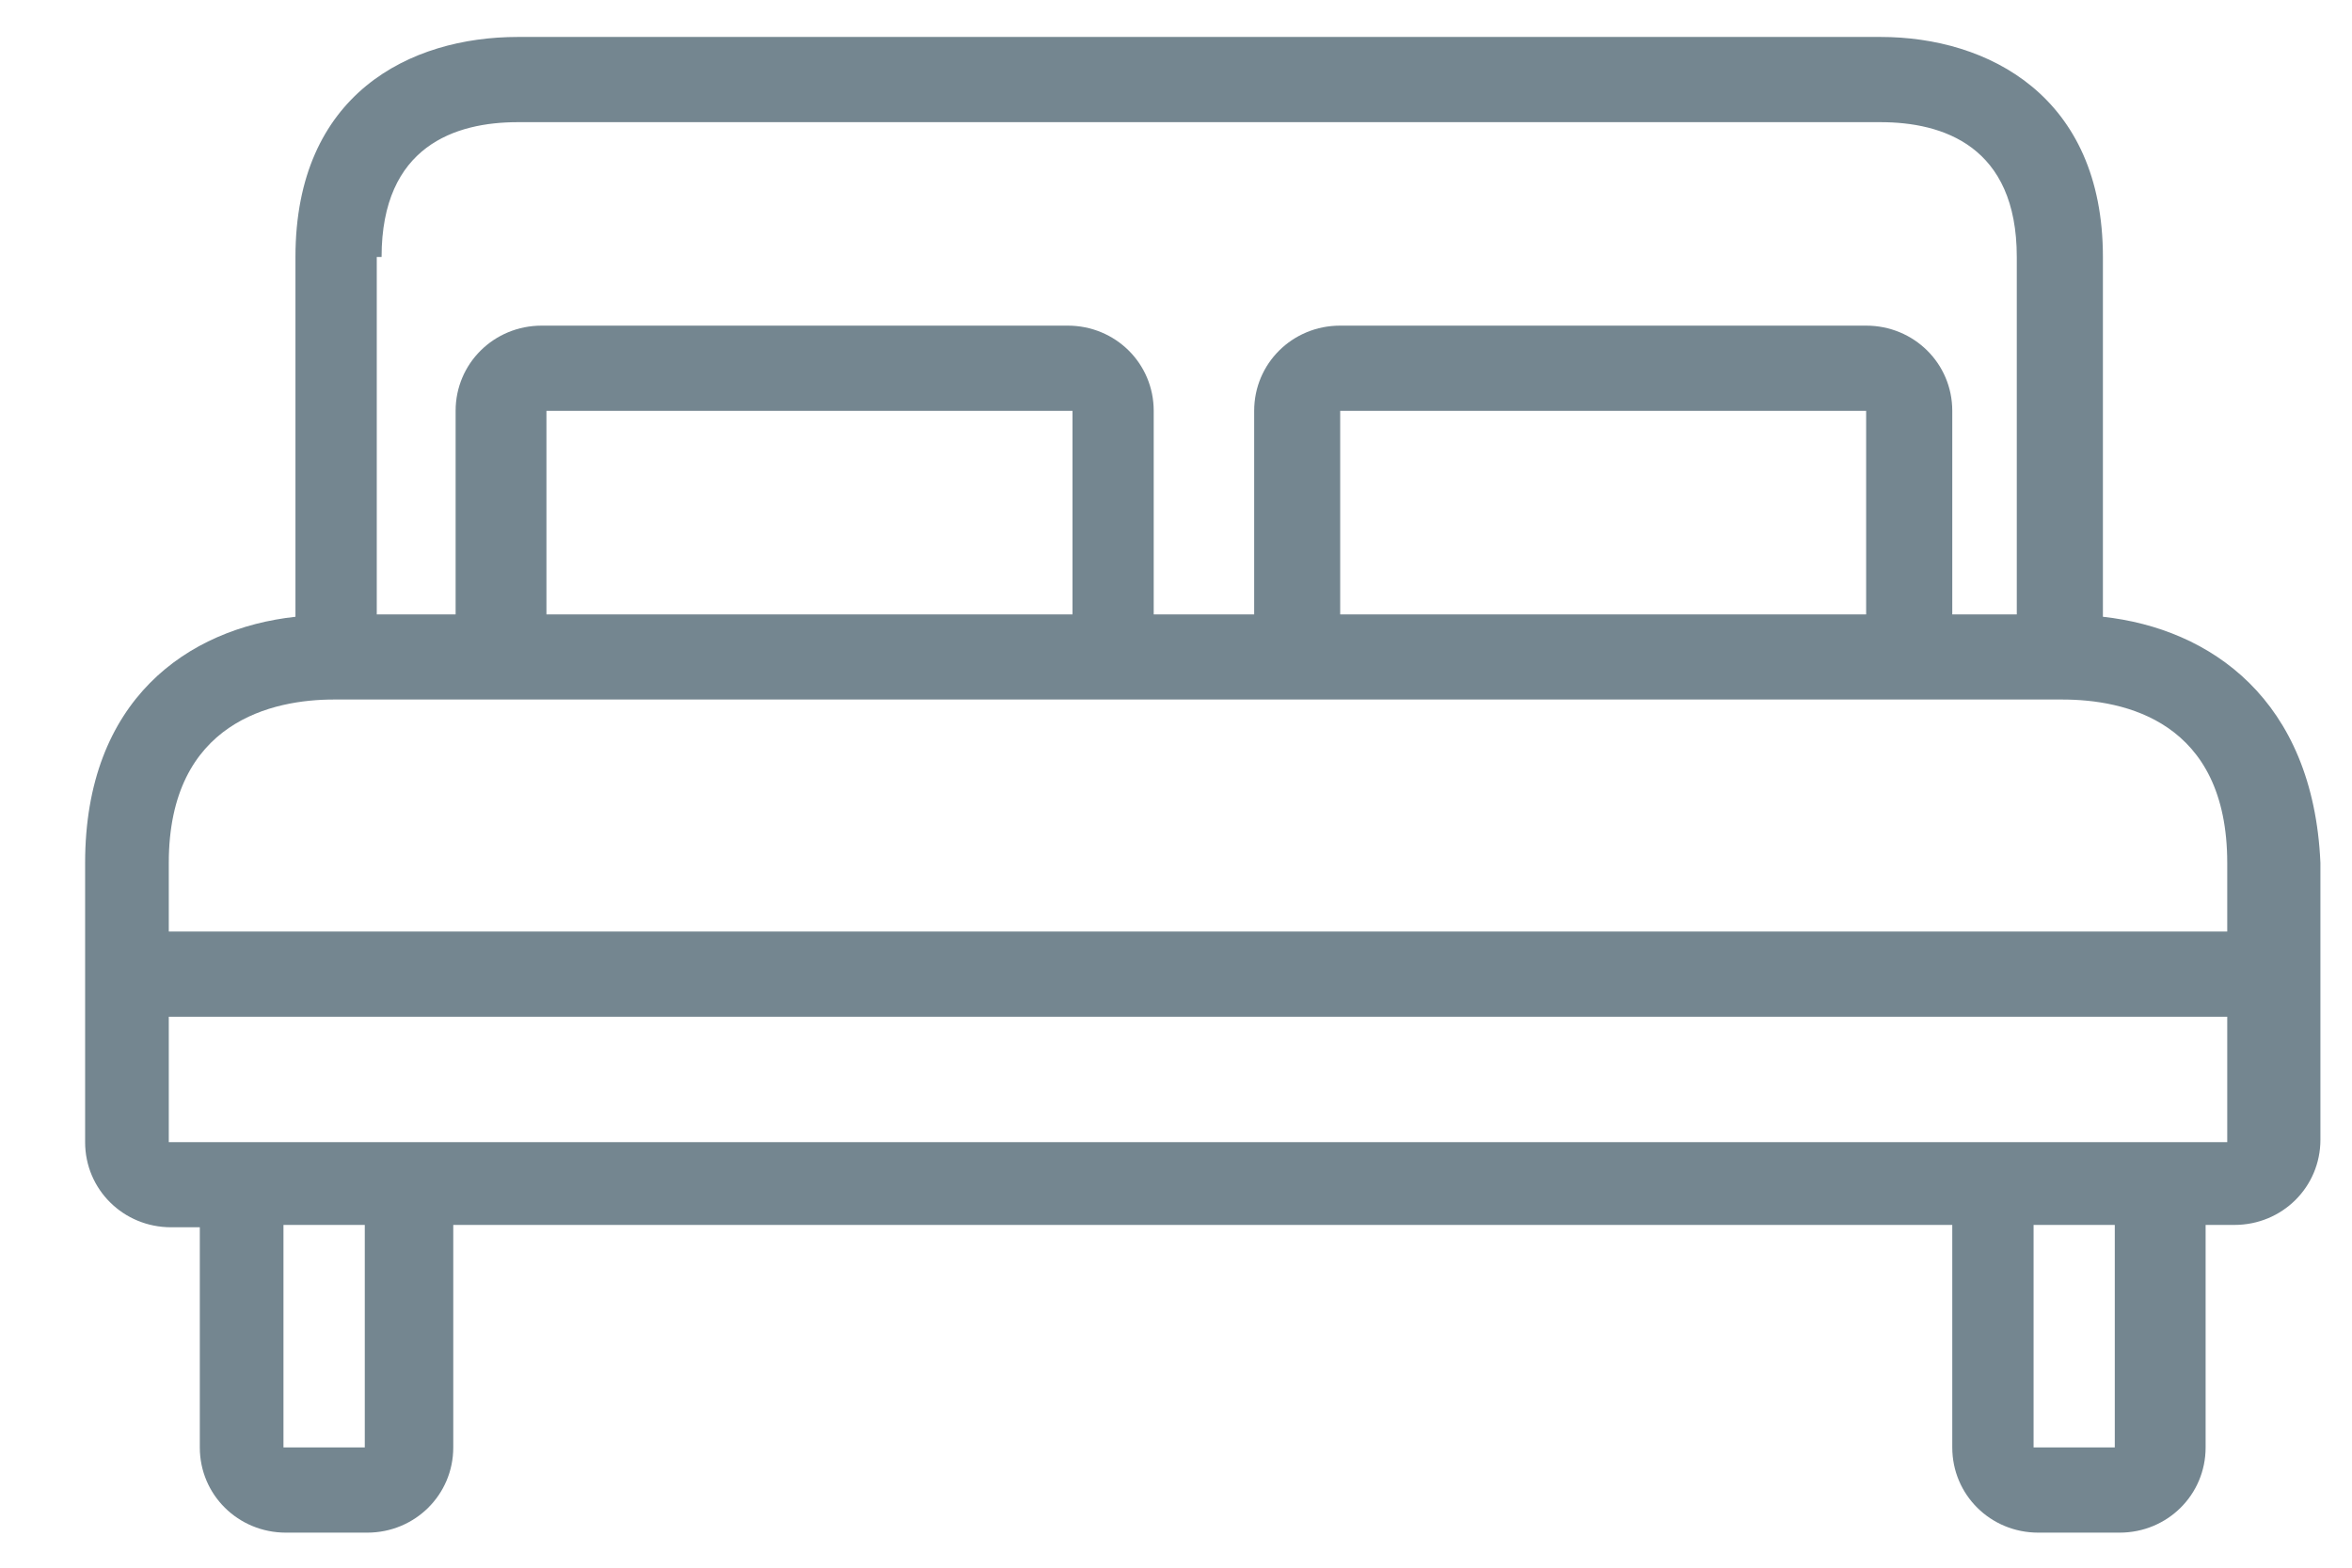 <svg width="21" height="14" viewBox="0 0 21 14" fill="none" xmlns="http://www.w3.org/2000/svg">
<path d="M18.776 5.508V5.487V2.295C18.776 0.858 17.751 0.33 16.79 0.33H4.623C3.663 0.33 2.638 0.837 2.638 2.295V5.487V5.508C1.678 5.613 0.76 6.247 0.76 7.706V10.2C0.76 10.622 1.101 10.96 1.528 10.96H1.784V12.926C1.784 13.349 2.126 13.687 2.553 13.687H3.279C3.705 13.687 4.047 13.349 4.047 12.926V10.939H17.431V12.926C17.431 13.349 17.772 13.687 18.199 13.687H18.925C19.352 13.687 19.693 13.349 19.693 12.926V10.939H19.95C20.377 10.939 20.718 10.601 20.718 10.178V7.706C20.654 6.247 19.736 5.613 18.776 5.508ZM3.364 2.295H3.407C3.407 1.302 4.068 1.091 4.623 1.091H16.79C17.345 1.091 18.007 1.302 18.007 2.295V5.487H17.431V3.669C17.431 3.246 17.089 2.908 16.662 2.908H11.966C11.539 2.908 11.198 3.246 11.198 3.669V5.487H10.301V3.669C10.301 3.246 9.96 2.908 9.533 2.908H4.837C4.41 2.908 4.068 3.246 4.068 3.669V5.487H3.364V2.295ZM16.662 3.669V5.487H11.966V3.669H16.662ZM9.576 3.669V5.487H4.879V3.669H9.576ZM3.257 12.926H2.531V10.939H3.257V12.926ZM18.882 12.926H18.157V10.939H18.882V12.926ZM19.886 10.2H18.882H18.157H3.257H2.531H1.507V9.08H19.886V10.2ZM19.886 8.319H1.507V7.706C1.507 6.438 2.446 6.247 2.98 6.247H3.385H4.858H9.554H11.966H16.662H18.007H18.413C18.968 6.247 19.886 6.438 19.886 7.706V8.319Z" fill="#032336" fill-opacity="0.55"/>
</svg>
